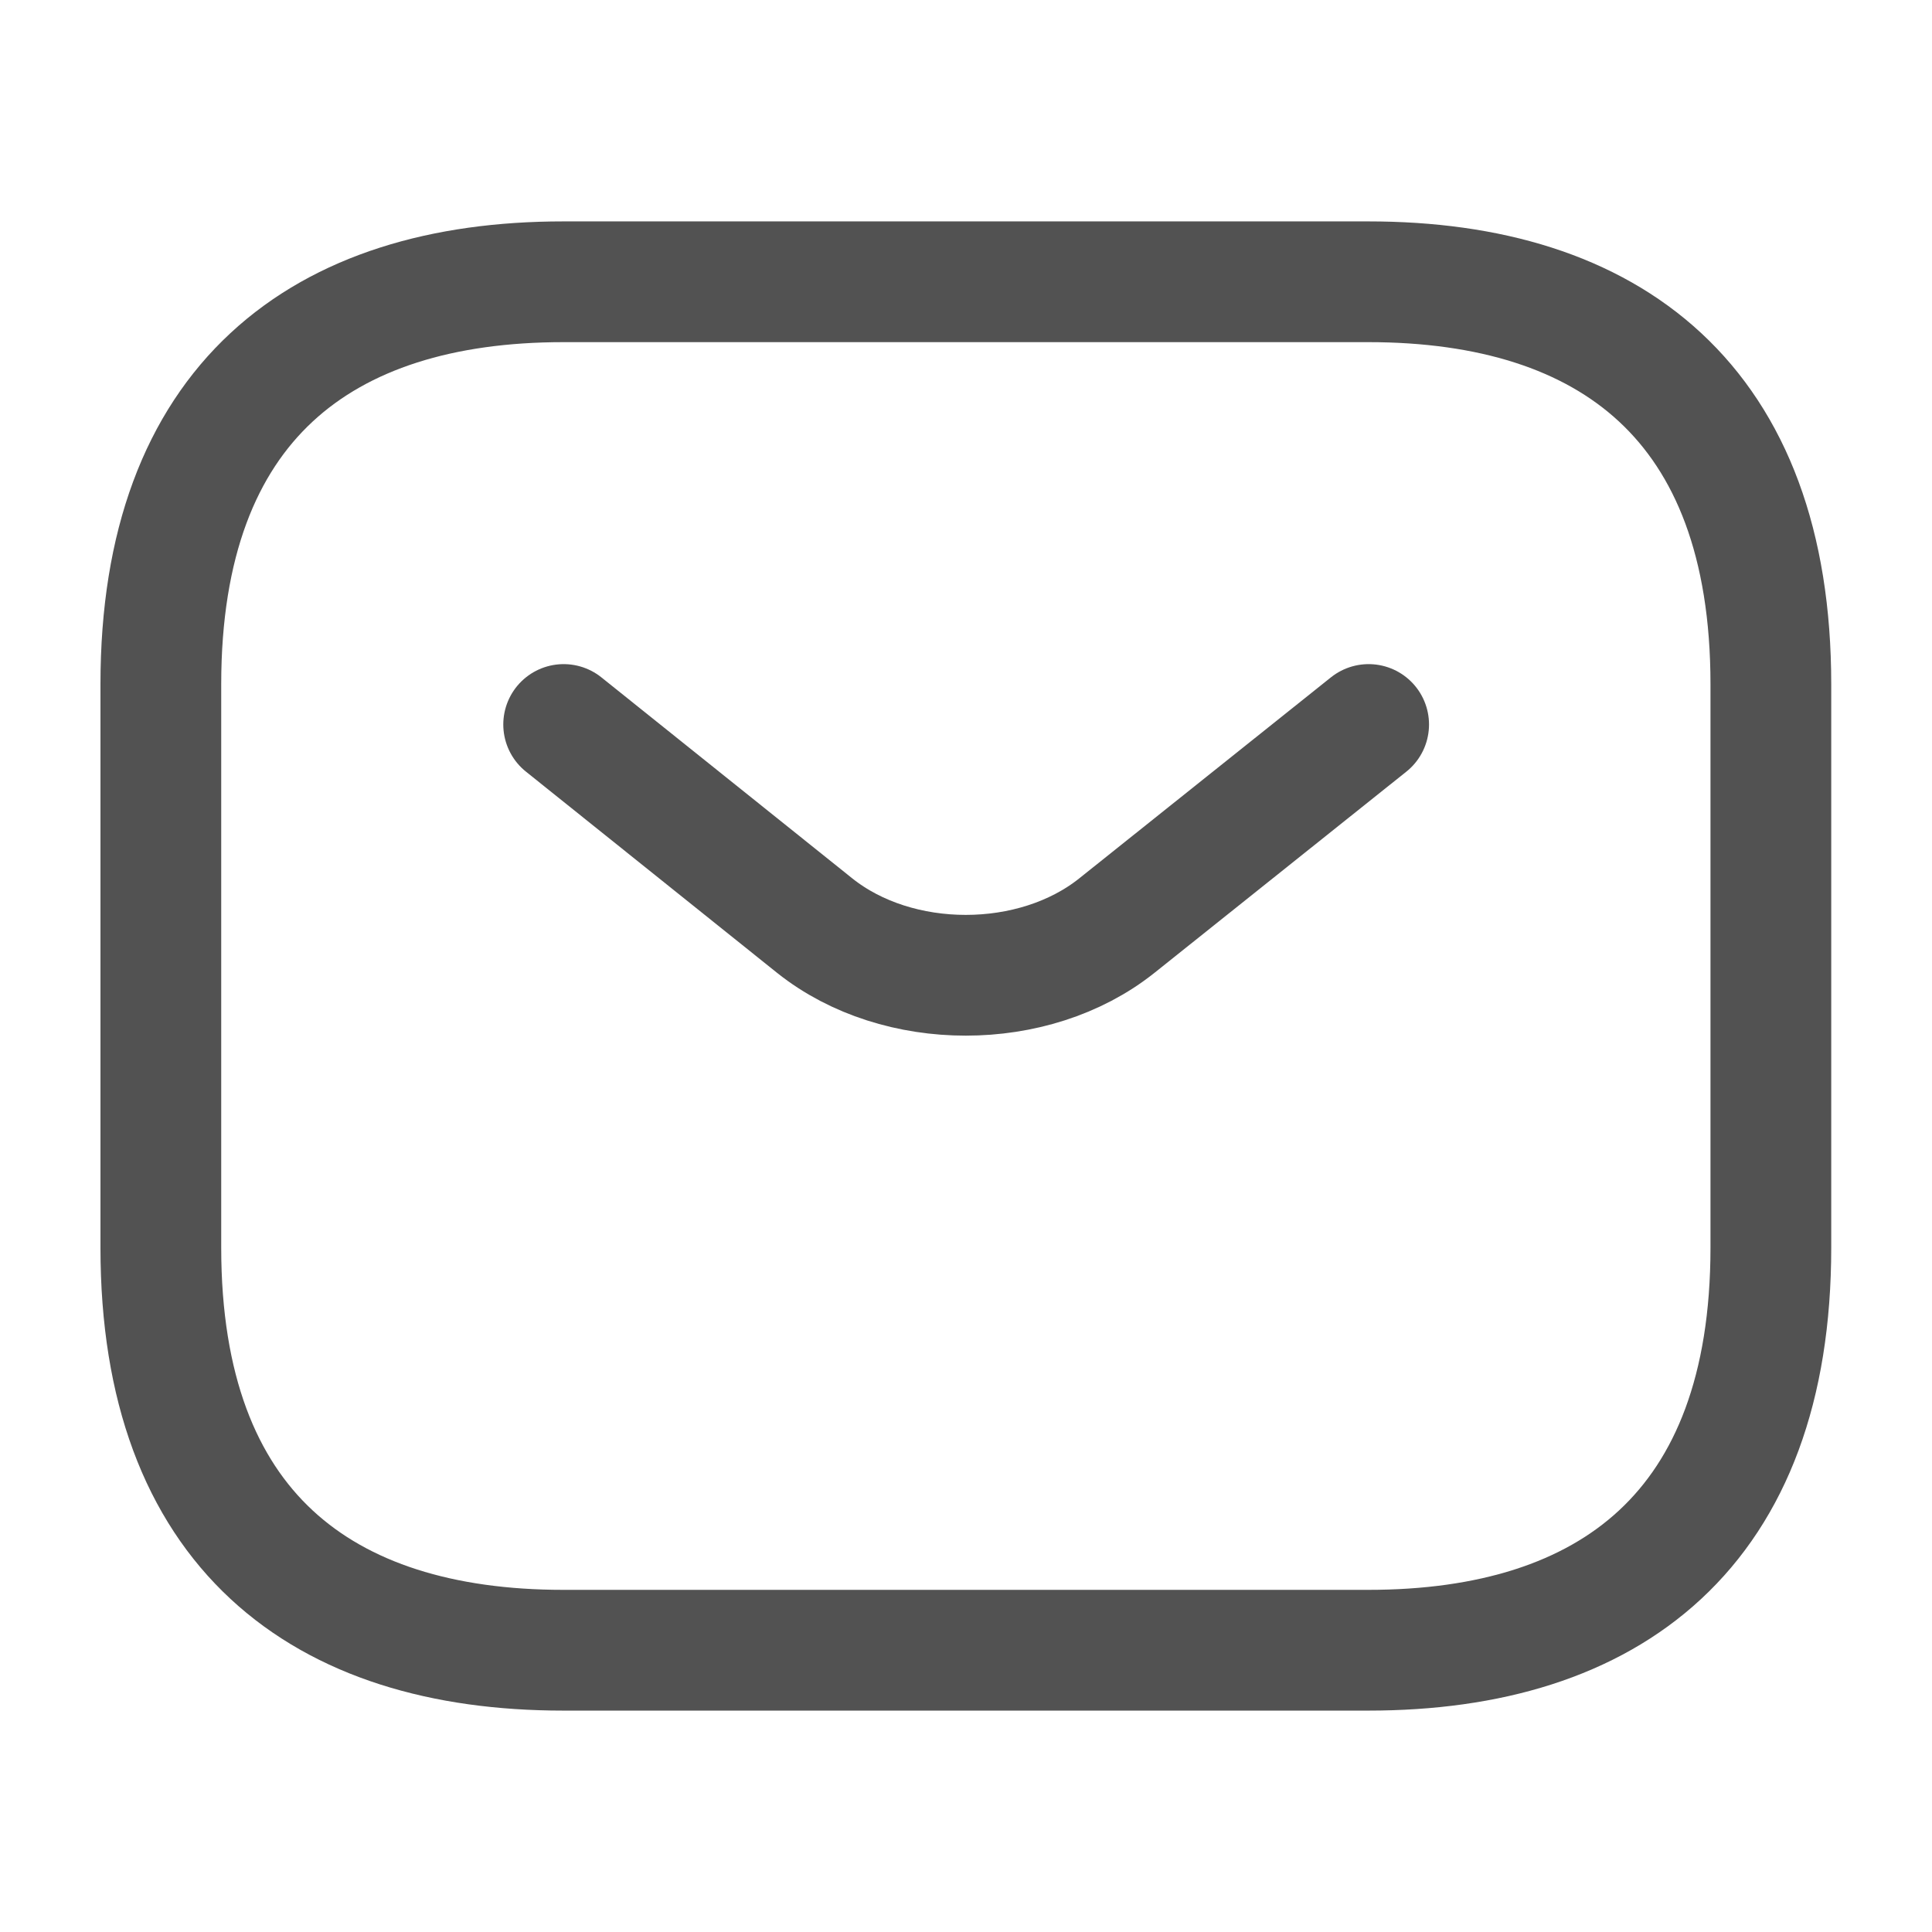 <svg width="32" height="32" viewBox="0 0 32 32" fill="none" xmlns="http://www.w3.org/2000/svg">
<path d="M22.664 27.333H9.331C5.331 27.333 2.664 25.333 2.664 20.666V11.333C2.664 6.667 5.331 4.667 9.331 4.667H22.664C26.664 4.667 29.331 6.667 29.331 11.333V20.666C29.331 25.333 26.664 27.333 22.664 27.333Z" stroke="#525252" stroke-width="2" stroke-miterlimit="10" stroke-linecap="round" stroke-linejoin="round"/>
<path d="M22.669 12L18.496 15.333C17.123 16.427 14.869 16.427 13.496 15.333L9.336 12" stroke="#525252" stroke-width="2" stroke-miterlimit="10" stroke-linecap="round" stroke-linejoin="round"/>
</svg>
